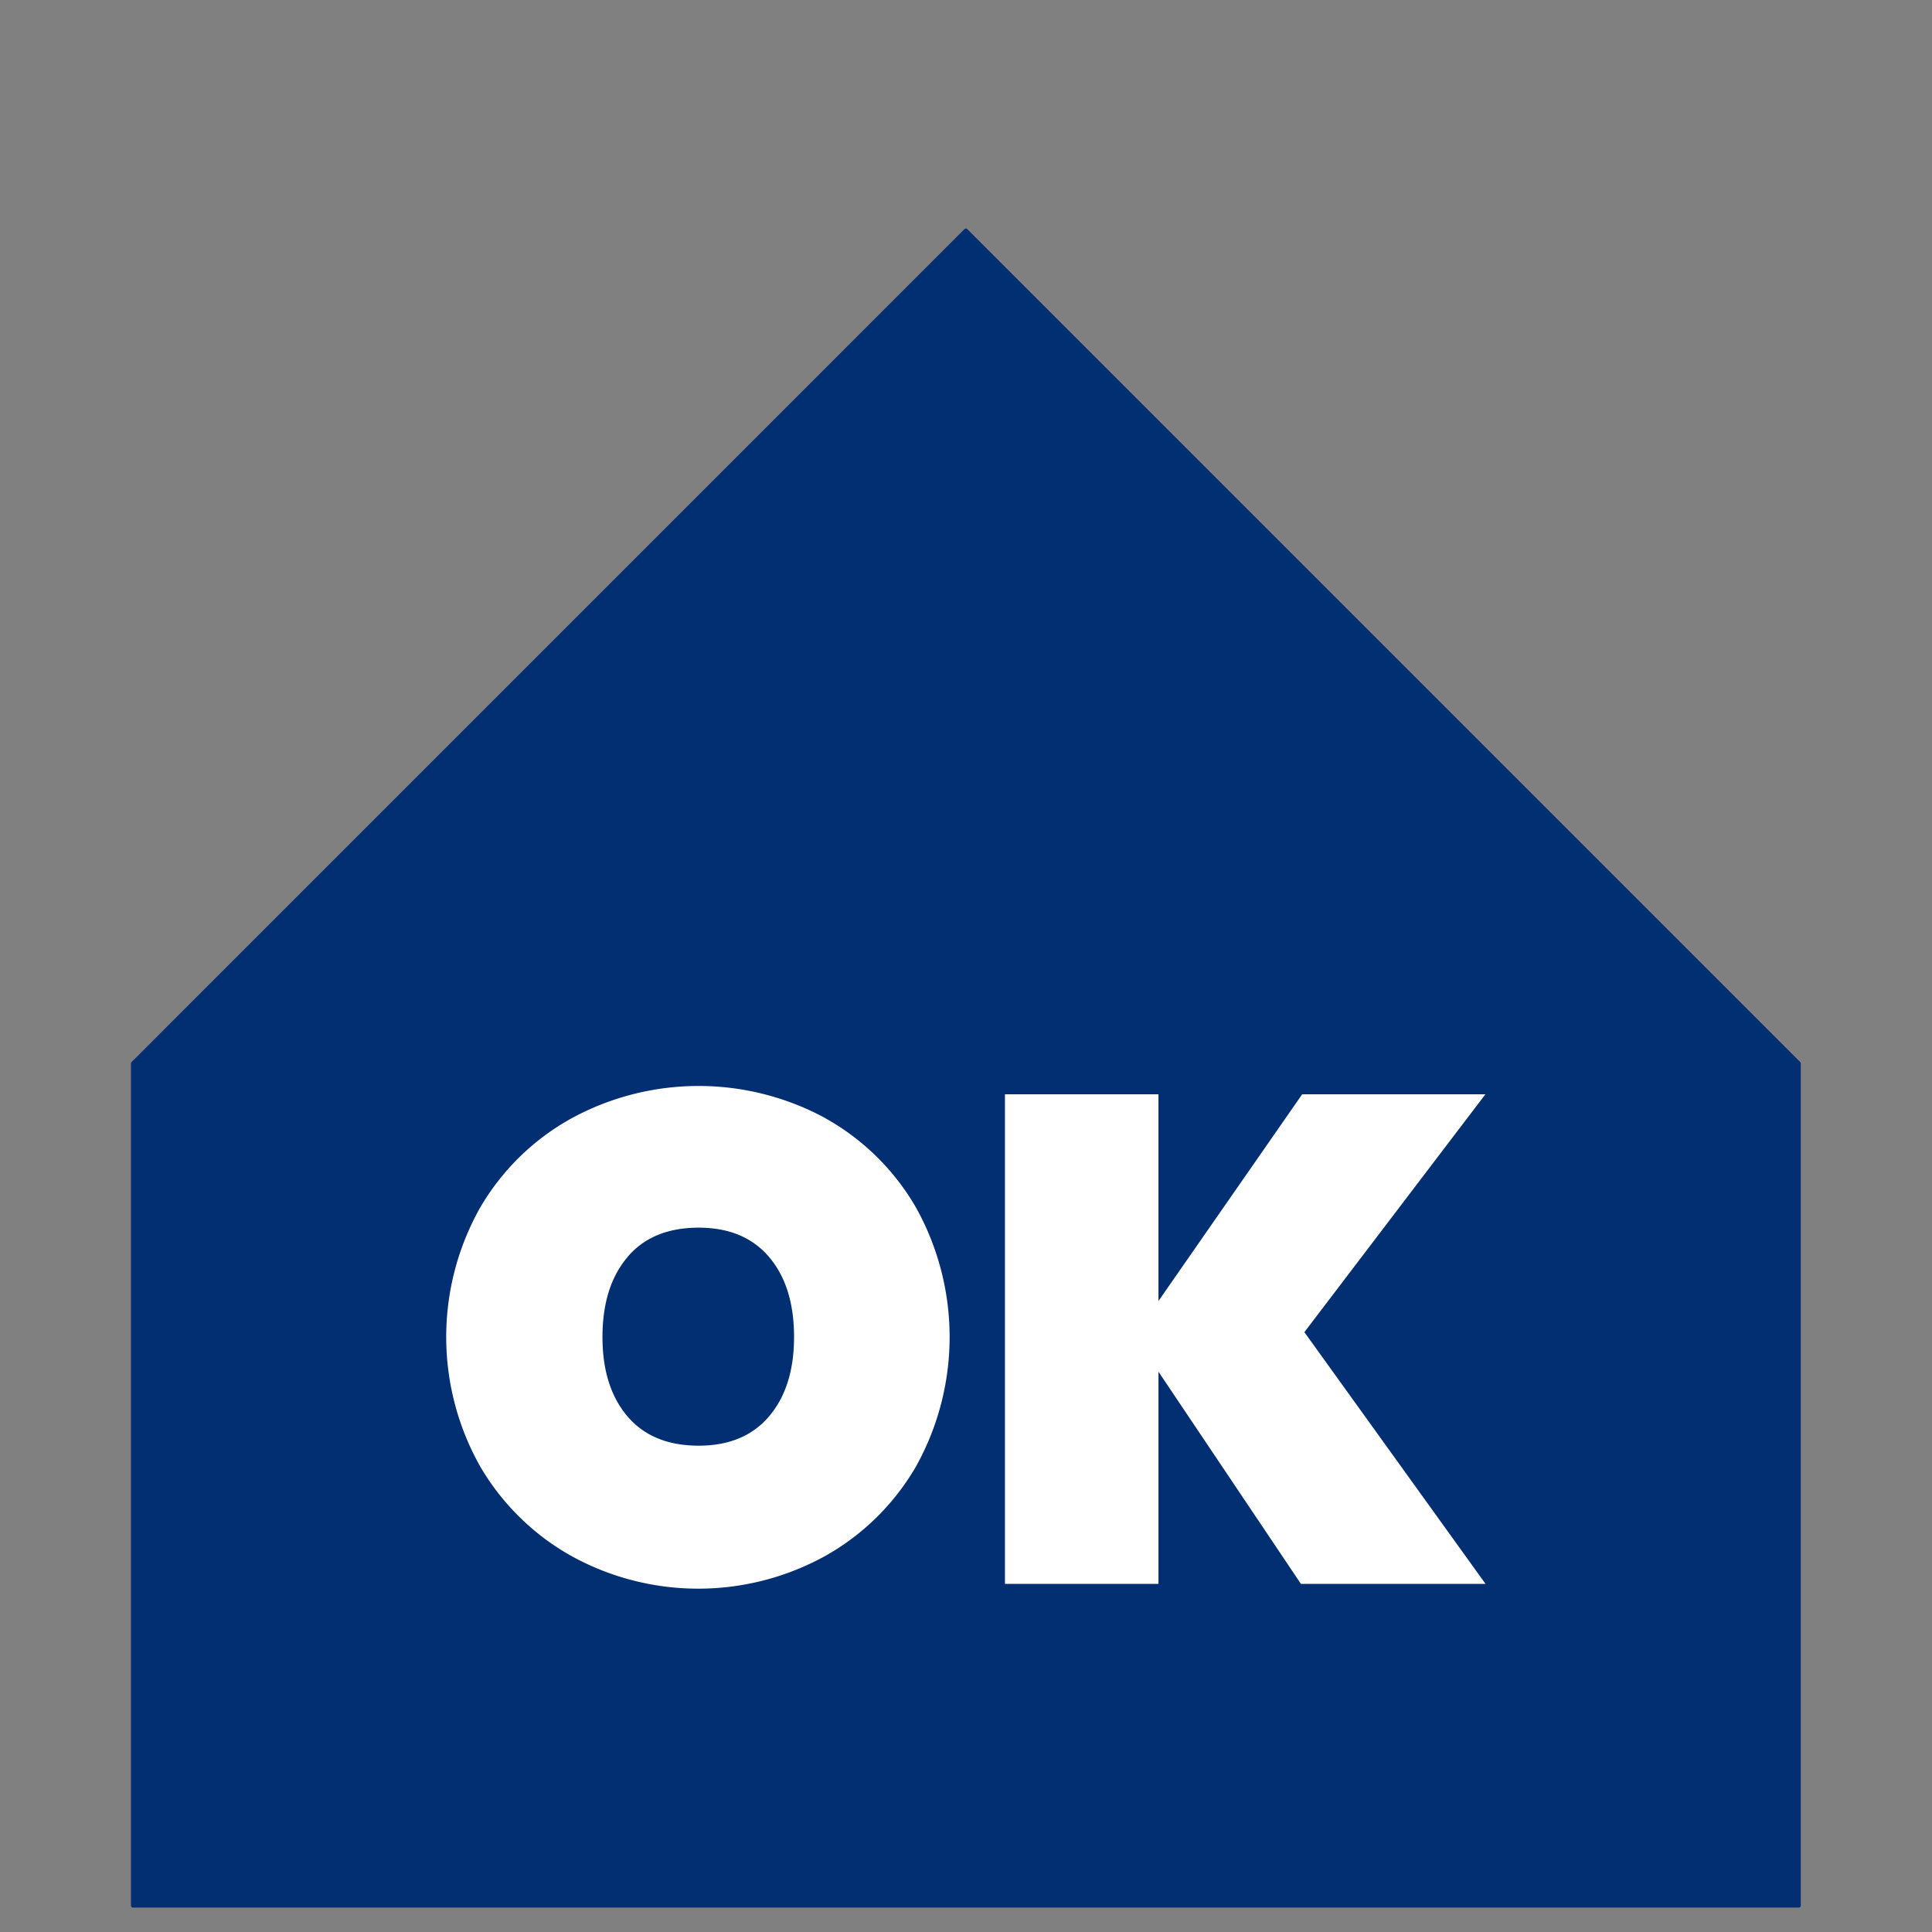 <svg id="Layer_1" data-name="Layer 1" xmlns="http://www.w3.org/2000/svg" width="50" height="50"
  viewBox="0 0 500 500">
  <rect x="0" y="0" width="500" height="500" fill="#808080" stroke="none"/>
  <defs>
    <style>
      .cls-1{fill:#022e72;stroke:#022e72;strokeLinecap:round;stroke-linejoin:round;strokeWidth:10px;}.cls-2{fill:#fff;}</style>
  </defs>
  <polygon class="cls-1"
    points="465.54 275.22 249.96 59.64 34.39 275.22 34.39 493.18 465.54 493.18 465.54 275.22" />
  <path class="cls-2"
    d="M213.55,289.37a61.83,61.83,0,0,1,23.53,23.18,68.85,68.85,0,0,1,0,66.93,62.35,62.35,0,0,1-23.62,23.26,68,68,0,0,1-65.5,0,62.94,62.94,0,0,1-23.71-23.26,68.23,68.23,0,0,1,0-66.93A62.23,62.23,0,0,1,148,289.37a68.79,68.79,0,0,1,65.59,0Zm-51.18,36q-6.45,7.61-6.45,20.67,0,12.89,6.45,20.49t18.43,7.61q11.8,0,18.25-7.61T205.5,346q0-13.06-6.45-20.67t-18.25-7.61Q168.8,317.73,162.37,325.34Z" />
  <path class="cls-2"
    d="M337.57,344.76l46.88,65.14H336.67L299.81,355V409.9H260.08V283.2h39.73v53.5L337,283.2h47.42Z" />
</svg>